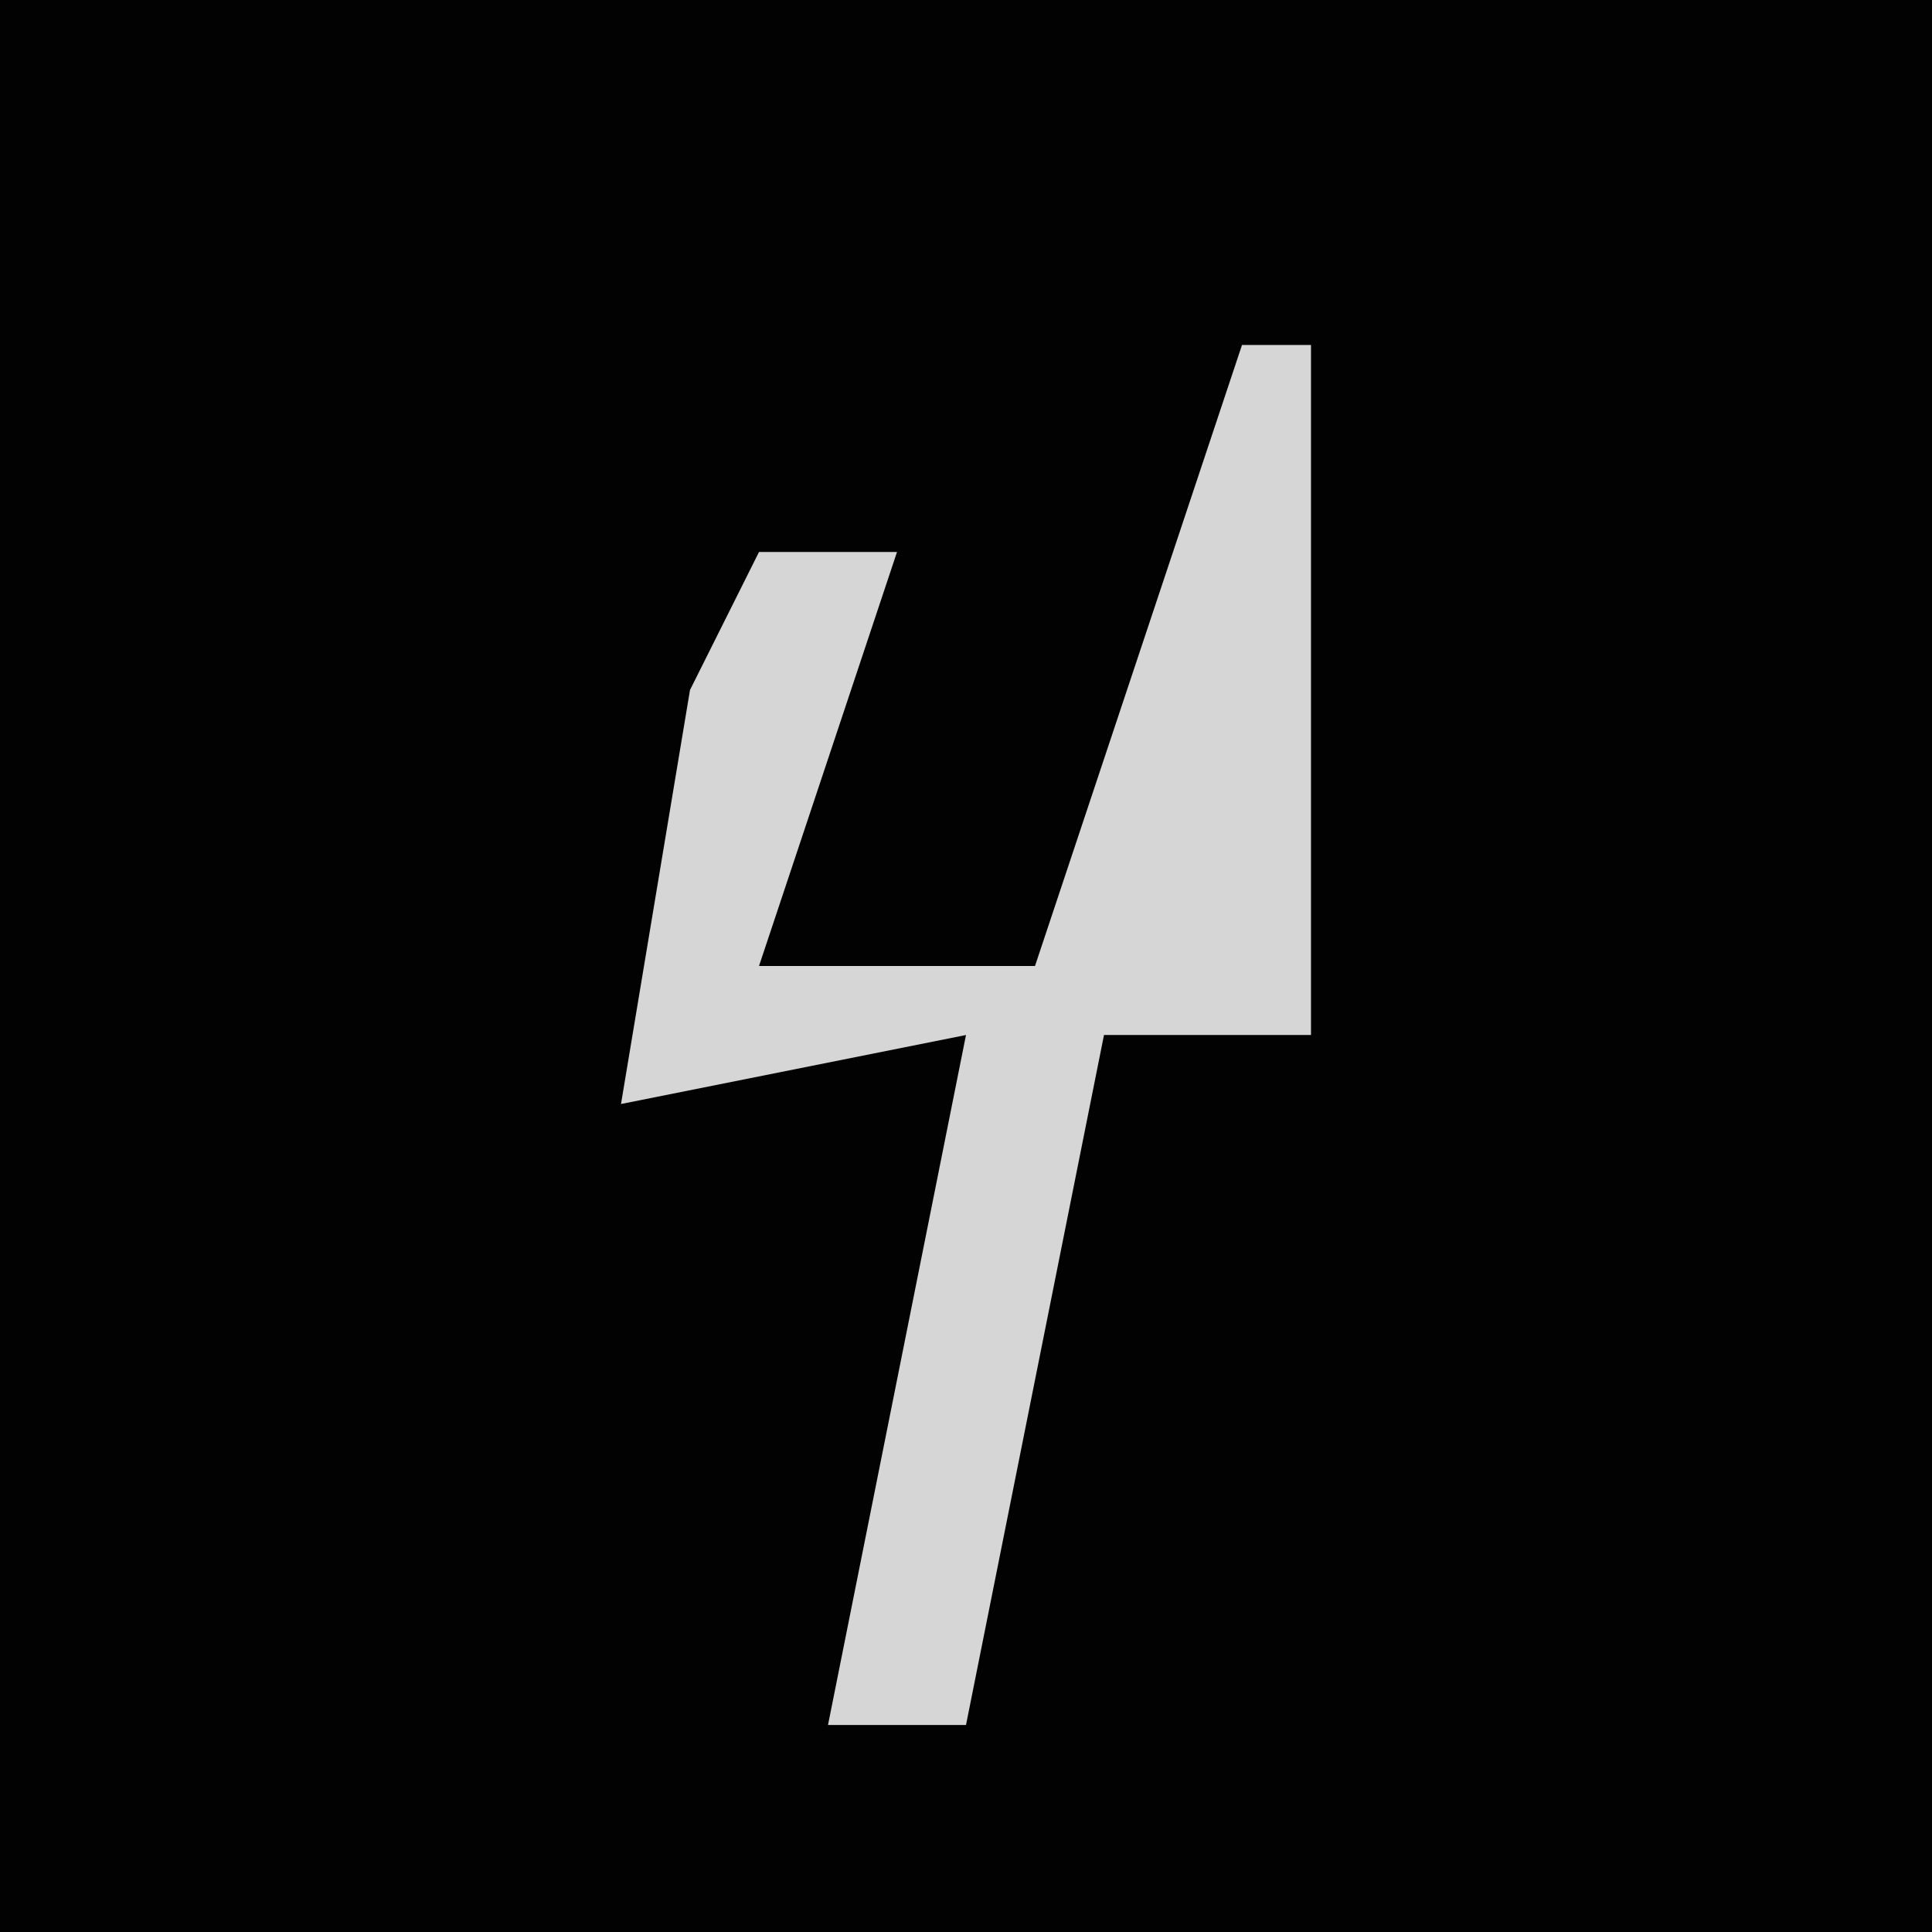 <?xml version="1.0" encoding="UTF-8"?>
<svg version="1.1" xmlns="http://www.w3.org/2000/svg" width="28" height="28">
<path d="M0,0 L28,0 L28,28 L0,28 Z " fill="#020202" transform="translate(0,0)"/>
<path d="M0,0 L1,0 L1,10 L-2,10 L-4,20 L-6,20 L-4,10 L-9,11 L-8,5 L-7,3 L-5,3 L-7,9 L-3,9 Z " fill="#D6D6D6" transform="translate(18,5)"/>
</svg>
